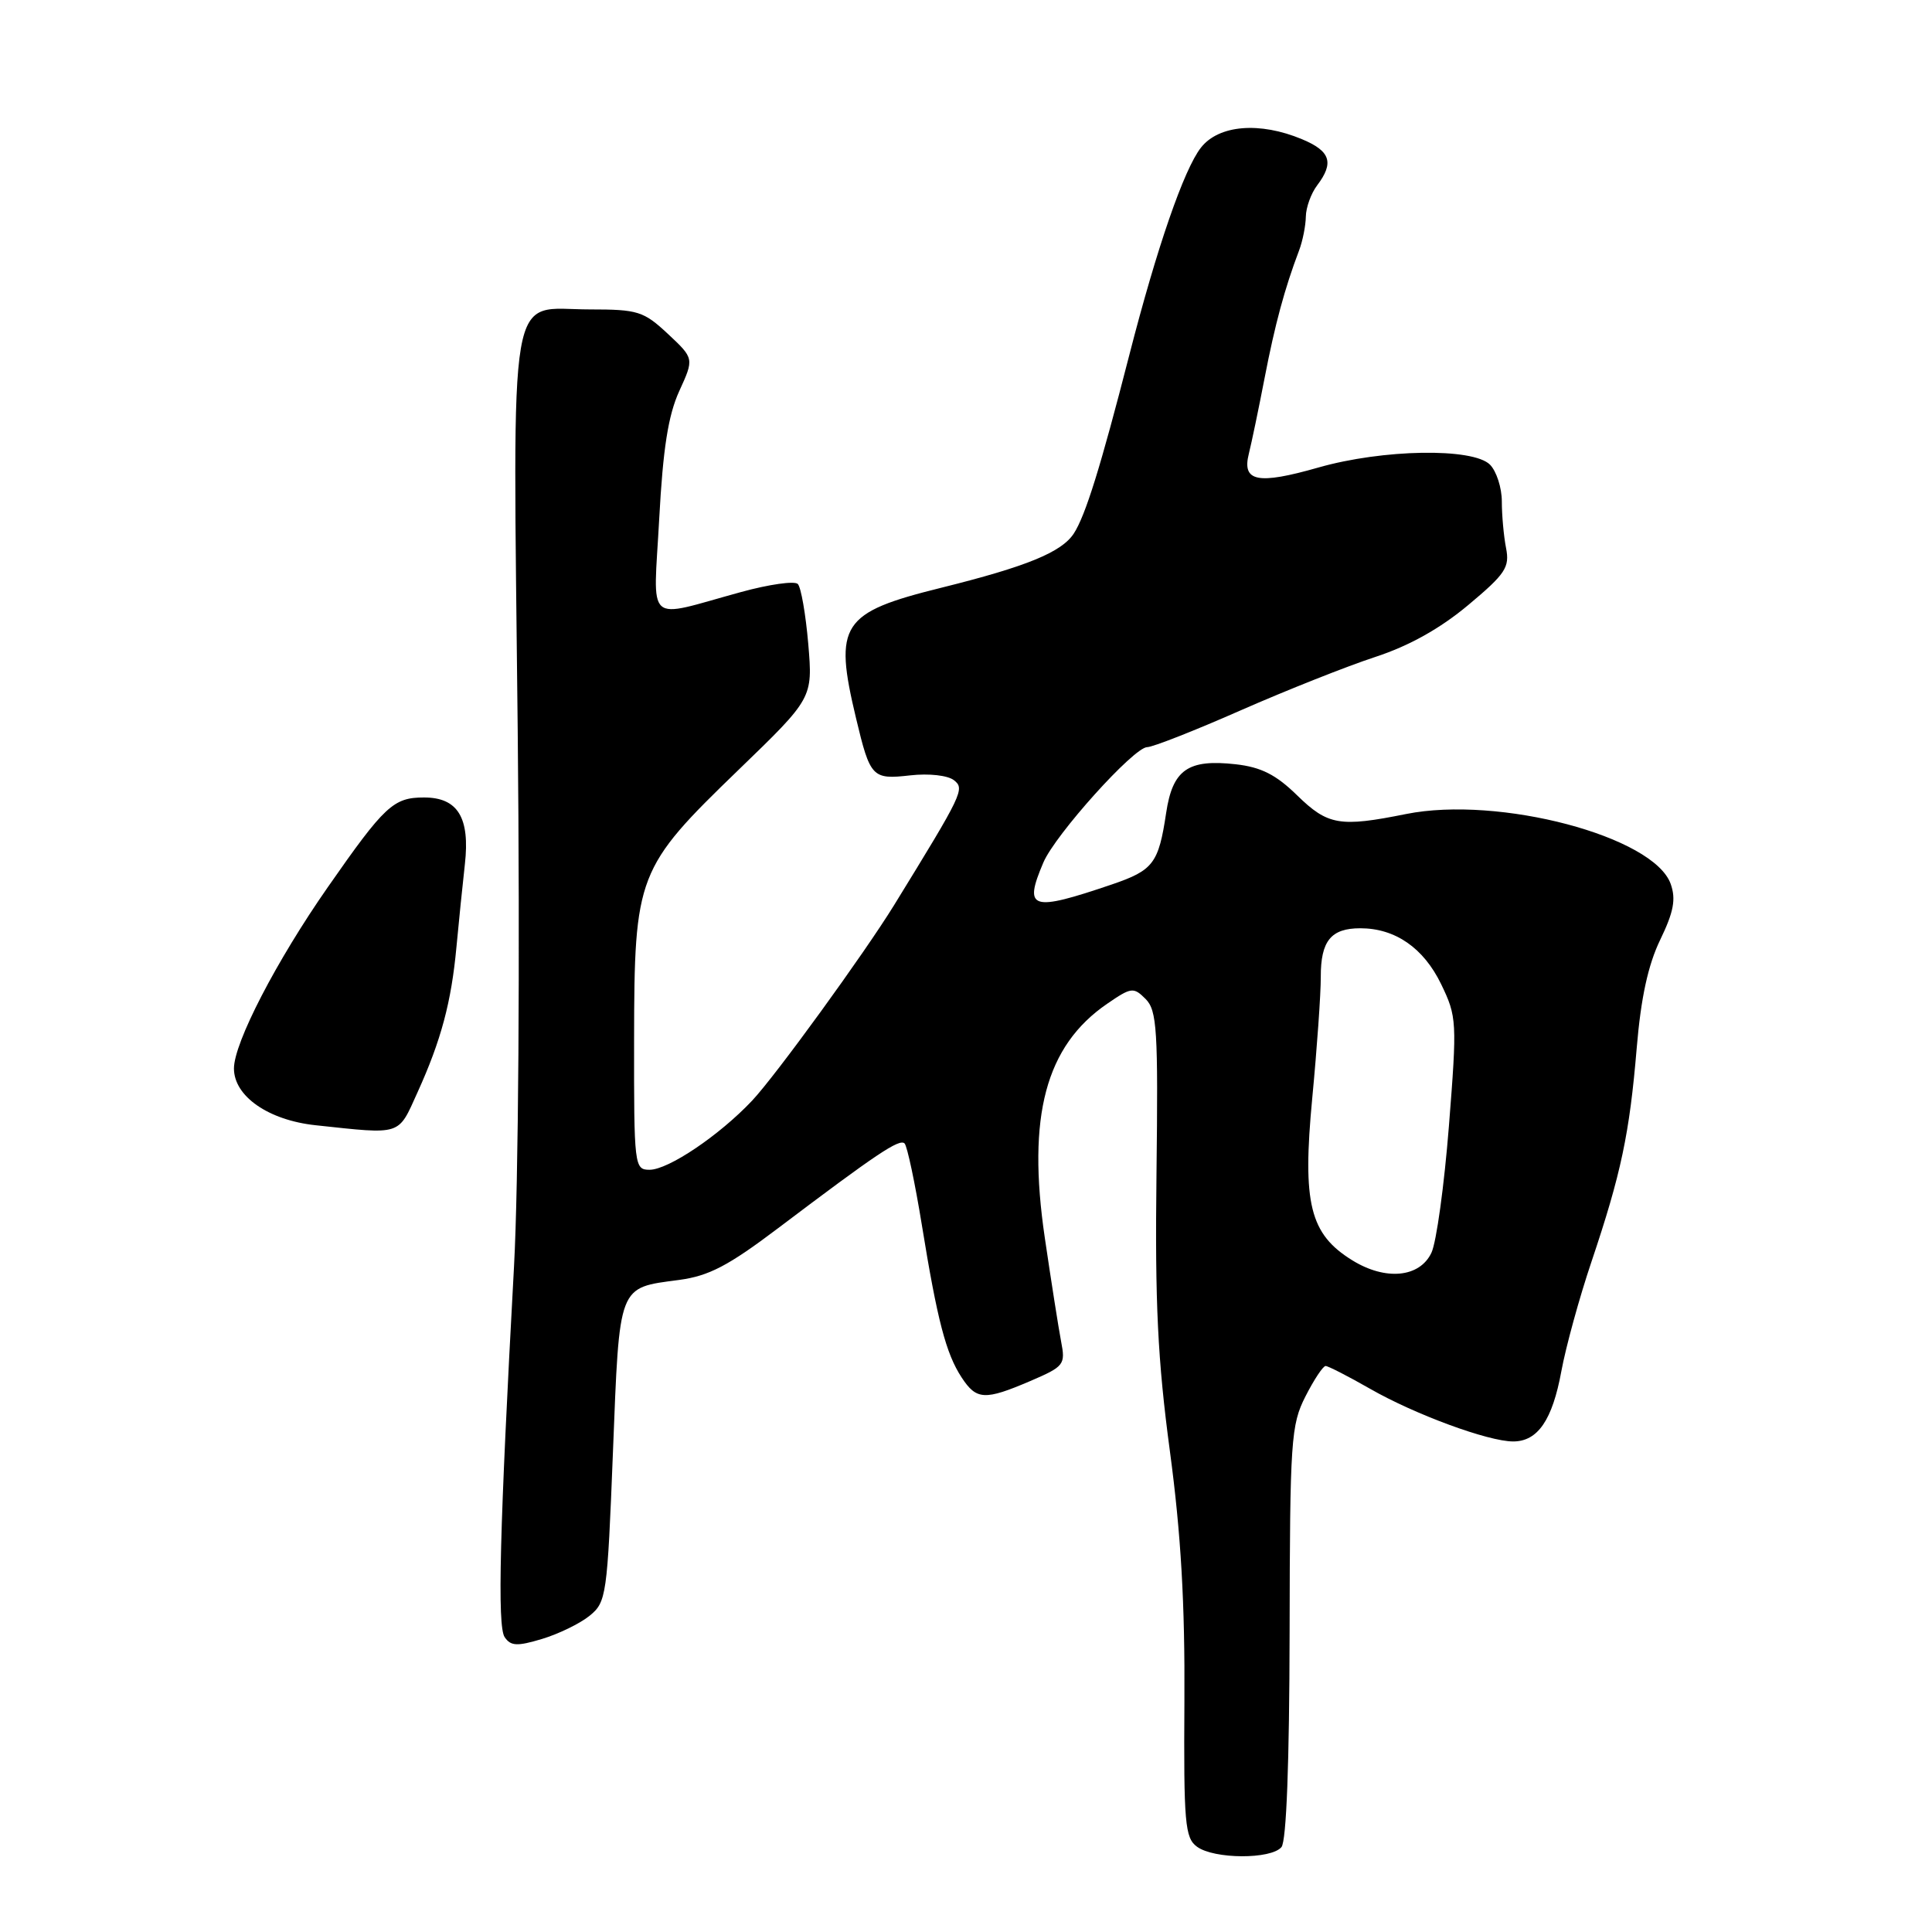 <?xml version="1.0" encoding="UTF-8" standalone="no"?>
<!DOCTYPE svg PUBLIC "-//W3C//DTD SVG 1.1//EN" "http://www.w3.org/Graphics/SVG/1.1/DTD/svg11.dtd" >
<svg xmlns="http://www.w3.org/2000/svg" xmlns:xlink="http://www.w3.org/1999/xlink" version="1.1" viewBox="0 0 256 256">
 <g >
 <path fill="currentColor"
d=" M 169.80 244.75 C 170.46 243.95 170.85 233.59 170.88 216.28 C 170.92 190.84 171.06 188.80 172.98 185.03 C 174.11 182.81 175.31 181.00 175.65 181.00 C 175.98 181.00 178.64 182.36 181.54 184.02 C 187.49 187.43 197.20 191.00 200.50 191.00 C 203.76 191.00 205.70 188.17 206.89 181.68 C 207.48 178.48 209.27 171.95 210.88 167.18 C 214.81 155.49 215.92 150.23 216.87 138.90 C 217.43 132.20 218.38 127.85 219.99 124.52 C 221.77 120.84 222.09 119.15 221.38 117.14 C 219.16 110.83 198.62 105.40 186.32 107.86 C 177.53 109.63 175.95 109.36 171.88 105.39 C 169.08 102.65 167.11 101.65 163.74 101.27 C 157.41 100.56 155.38 101.98 154.52 107.72 C 153.52 114.40 152.82 115.32 147.34 117.19 C 136.60 120.84 135.60 120.52 138.25 114.29 C 139.83 110.58 150.25 99.00 152.01 99.00 C 152.73 99.00 158.31 96.81 164.41 94.12 C 170.51 91.44 178.53 88.26 182.23 87.05 C 186.72 85.58 190.82 83.29 194.55 80.17 C 199.49 76.04 200.06 75.17 199.56 72.62 C 199.25 71.04 199.00 68.26 199.00 66.45 C 199.00 64.63 198.29 62.44 197.43 61.57 C 195.17 59.31 183.22 59.51 174.69 61.95 C 166.63 64.25 164.54 63.83 165.48 60.11 C 165.84 58.67 166.78 54.16 167.57 50.07 C 168.94 42.98 170.22 38.24 172.13 33.20 C 172.61 31.94 173.01 29.91 173.03 28.70 C 173.05 27.49 173.72 25.63 174.53 24.56 C 176.80 21.56 176.30 20.02 172.53 18.45 C 166.92 16.10 161.50 16.55 159.14 19.55 C 156.88 22.42 153.29 32.82 149.65 47.00 C 145.84 61.86 143.83 68.32 142.28 70.70 C 140.65 73.18 136.03 75.07 124.72 77.88 C 111.45 81.17 110.45 82.71 113.43 95.17 C 115.31 103.04 115.57 103.31 120.61 102.74 C 123.08 102.46 125.58 102.74 126.40 103.38 C 127.87 104.53 127.59 105.11 118.50 119.89 C 114.55 126.31 102.75 142.57 99.65 145.85 C 95.31 150.45 88.56 155.00 86.07 155.00 C 84.06 155.00 84.00 154.53 84.02 137.75 C 84.05 115.90 84.39 115.03 97.87 102.00 C 107.70 92.50 107.70 92.50 107.10 85.33 C 106.76 81.39 106.14 77.81 105.71 77.38 C 105.28 76.95 101.91 77.43 98.22 78.44 C 85.30 81.97 86.58 83.12 87.35 68.73 C 87.85 59.44 88.54 55.04 90.00 51.83 C 91.98 47.50 91.98 47.50 88.51 44.25 C 85.28 41.24 84.53 41.00 78.17 41.00 C 67.15 41.00 67.97 36.18 68.60 96.84 C 68.91 127.23 68.70 156.92 68.11 167.80 C 66.20 202.83 65.88 215.46 66.87 216.93 C 67.68 218.12 68.52 218.16 71.82 217.17 C 74.01 216.51 76.85 215.13 78.12 214.10 C 80.35 212.29 80.47 211.47 81.22 192.36 C 82.10 170.02 81.85 170.68 89.97 169.60 C 93.94 169.07 96.50 167.73 103.13 162.72 C 116.15 152.88 119.18 150.85 119.86 151.51 C 120.21 151.86 121.24 156.72 122.15 162.32 C 124.20 174.96 125.35 179.36 127.42 182.52 C 129.39 185.52 130.48 185.58 136.53 182.99 C 141.01 181.06 141.20 180.83 140.60 177.74 C 140.26 175.96 139.29 169.78 138.44 164.00 C 136.07 147.89 138.55 138.59 146.71 133.00 C 149.90 130.81 150.20 130.77 151.80 132.37 C 153.31 133.89 153.47 136.46 153.24 155.60 C 153.03 172.72 153.40 180.22 155.02 192.31 C 156.49 203.27 157.02 212.50 156.94 225.45 C 156.84 241.57 157.01 243.54 158.61 244.70 C 160.87 246.36 168.43 246.39 169.80 244.75 Z  M 55.32 144.75 C 58.45 137.85 59.80 132.81 60.48 125.50 C 60.79 122.20 61.29 117.25 61.60 114.50 C 62.29 108.34 60.66 105.67 56.19 105.67 C 52.13 105.67 50.98 106.73 43.44 117.55 C 36.61 127.34 31.00 138.18 31.00 141.58 C 31.00 145.26 35.56 148.43 41.82 149.10 C 53.34 150.33 52.70 150.54 55.32 144.75 Z  M 179.19 167.00 C 173.55 163.52 172.55 159.49 173.88 145.50 C 174.51 138.90 175.02 131.68 175.01 129.45 C 175.00 124.67 176.36 123.00 180.25 123.00 C 184.87 123.00 188.63 125.60 190.96 130.41 C 193.04 134.72 193.08 135.36 191.99 149.19 C 191.37 157.06 190.33 164.62 189.67 166.00 C 188.11 169.29 183.59 169.72 179.19 167.00 Z "/>
</g>
</svg>